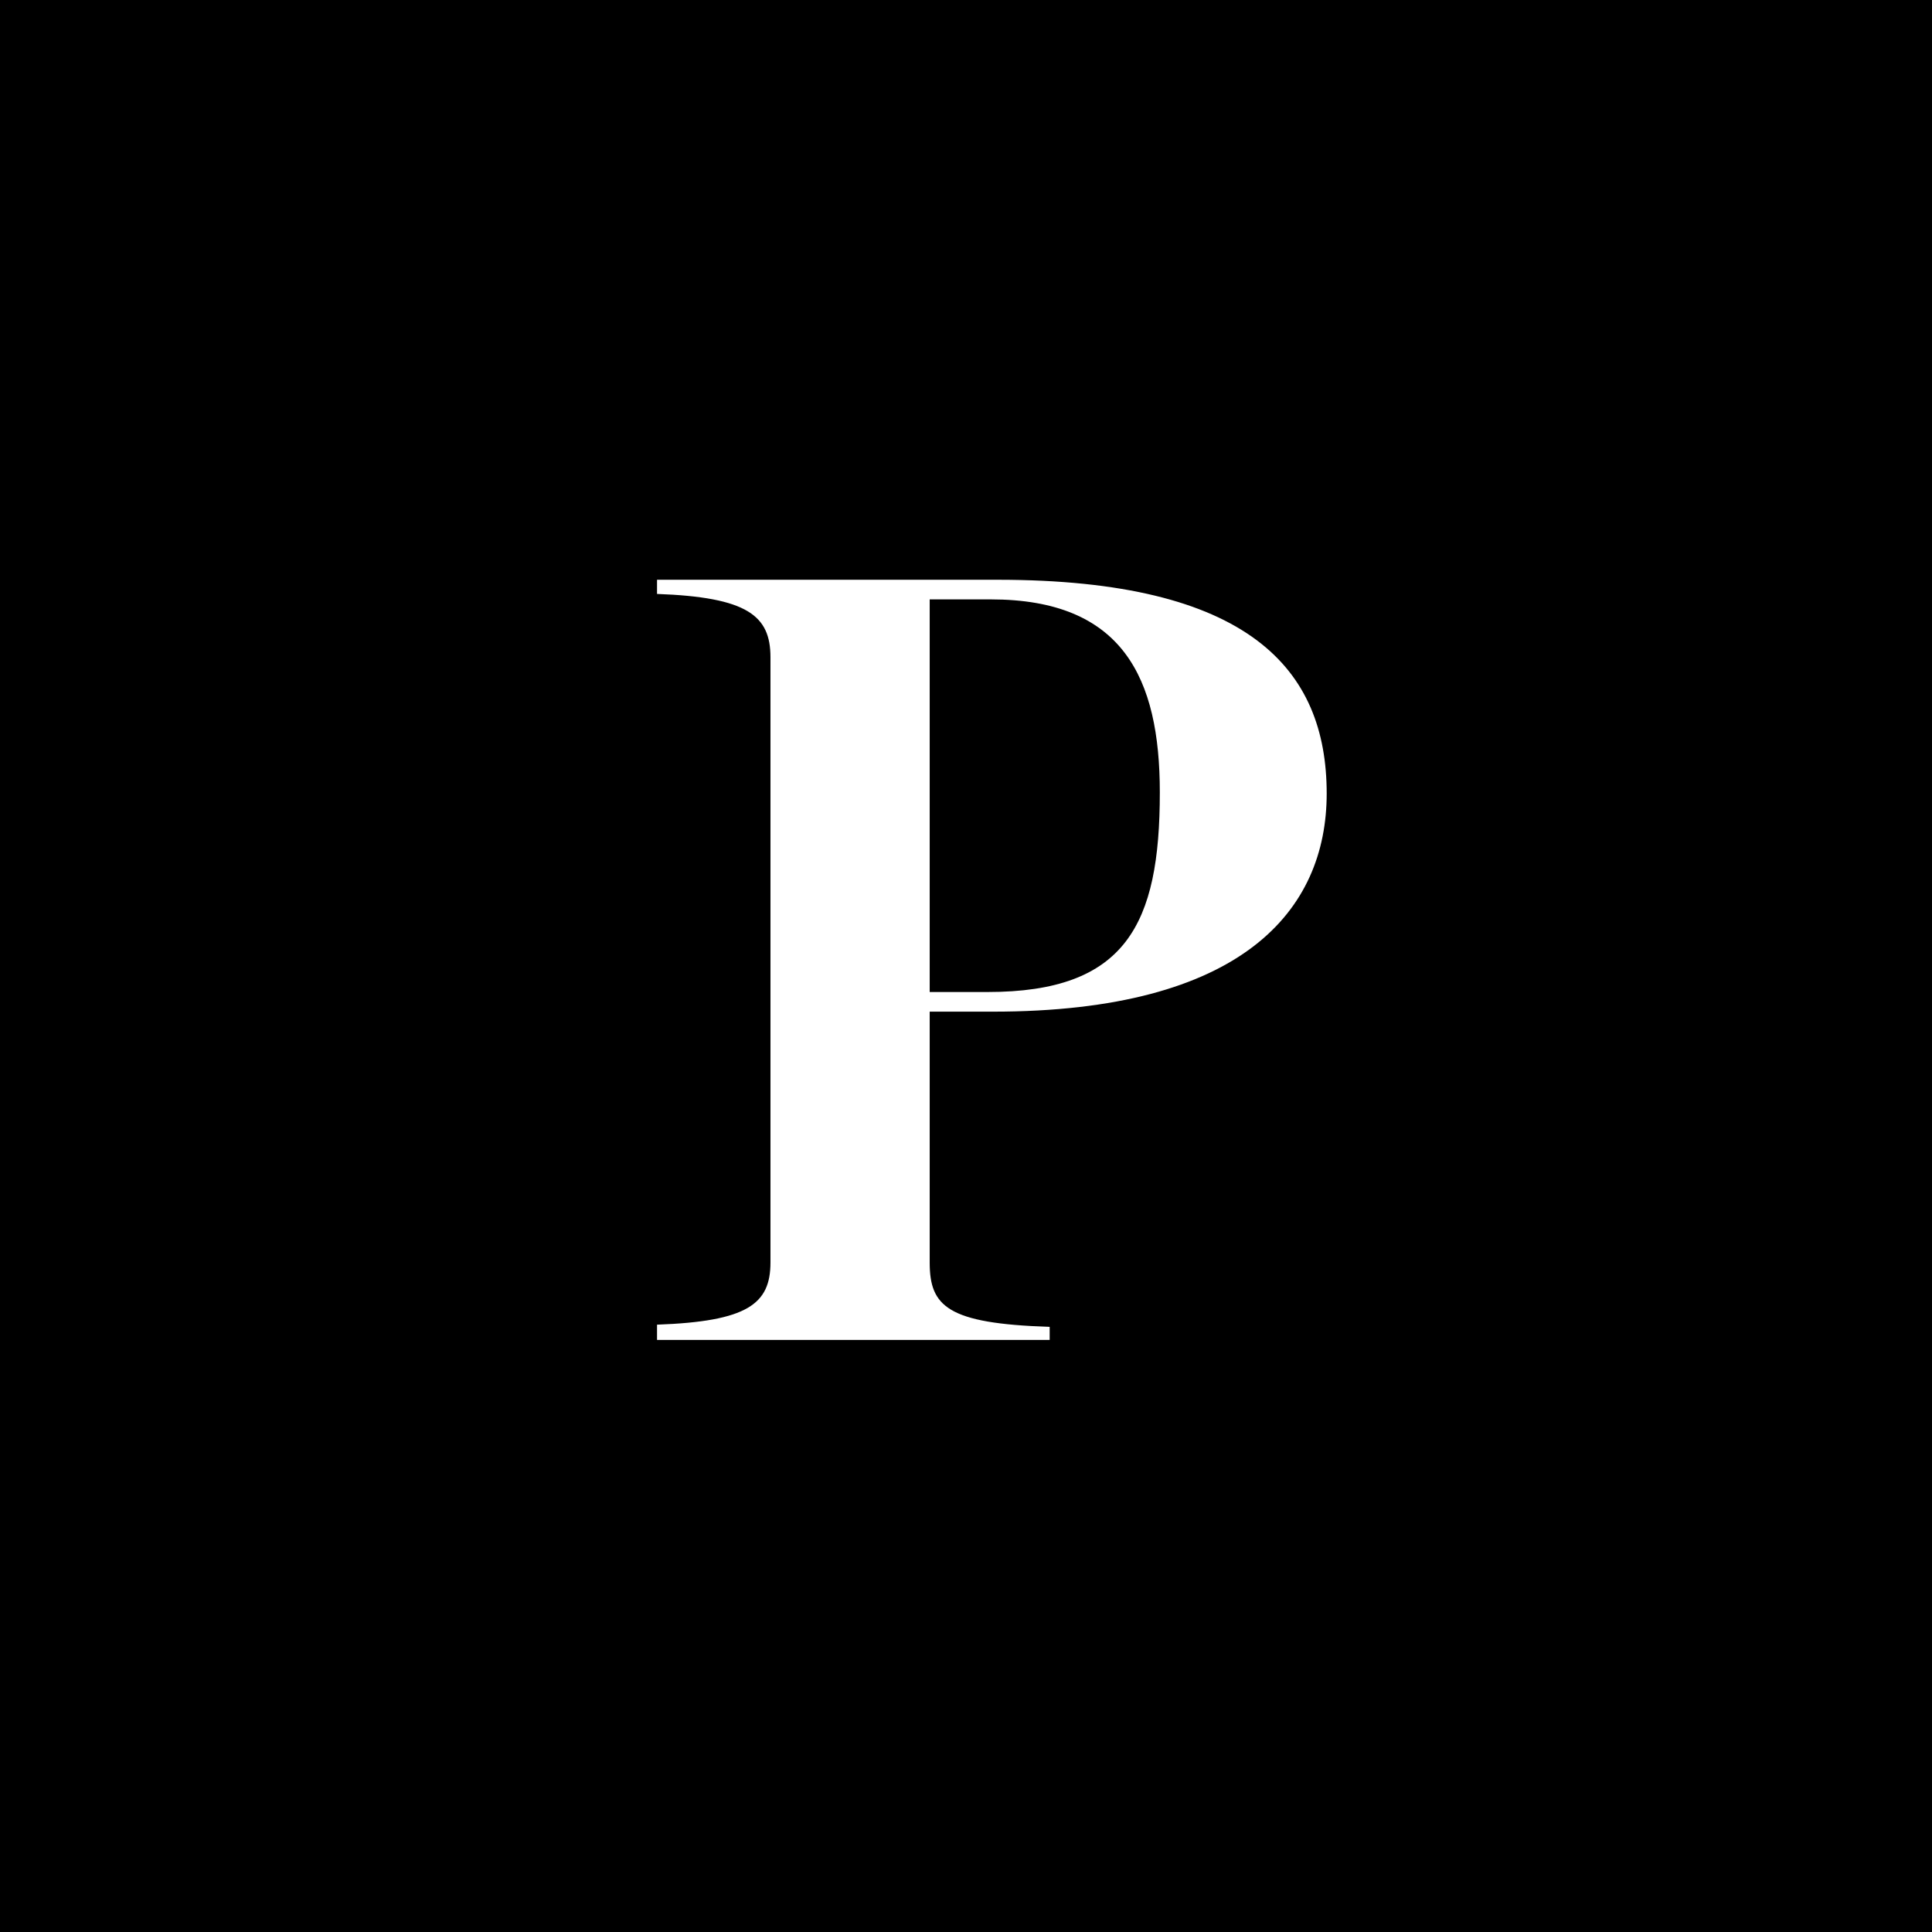 <?xml version="1.0" encoding="utf-8"?>
<svg width="62" height="62" viewBox="0 0 62 62" fill="none" xmlns="http://www.w3.org/2000/svg">
<rect width="62" height="62" fill="black"/>
<path d="M21.085 43H33.685V42.58C30.395 42.475 29.835 41.915 29.835 40.515V32.465H31.865C39.88 32.465 42.575 29.21 42.575 25.465C42.575 21.475 40.09 18.605 32.005 18.605H21.085V19.06C23.99 19.165 24.725 19.76 24.725 21.09V40.515C24.725 41.845 23.99 42.405 21.085 42.51V43ZM29.835 31.835V19.235H31.795C36.03 19.235 37.22 21.755 37.22 25.43C37.22 29.665 36.135 31.835 31.69 31.835H29.835Z" fill="white"/>
</svg>
